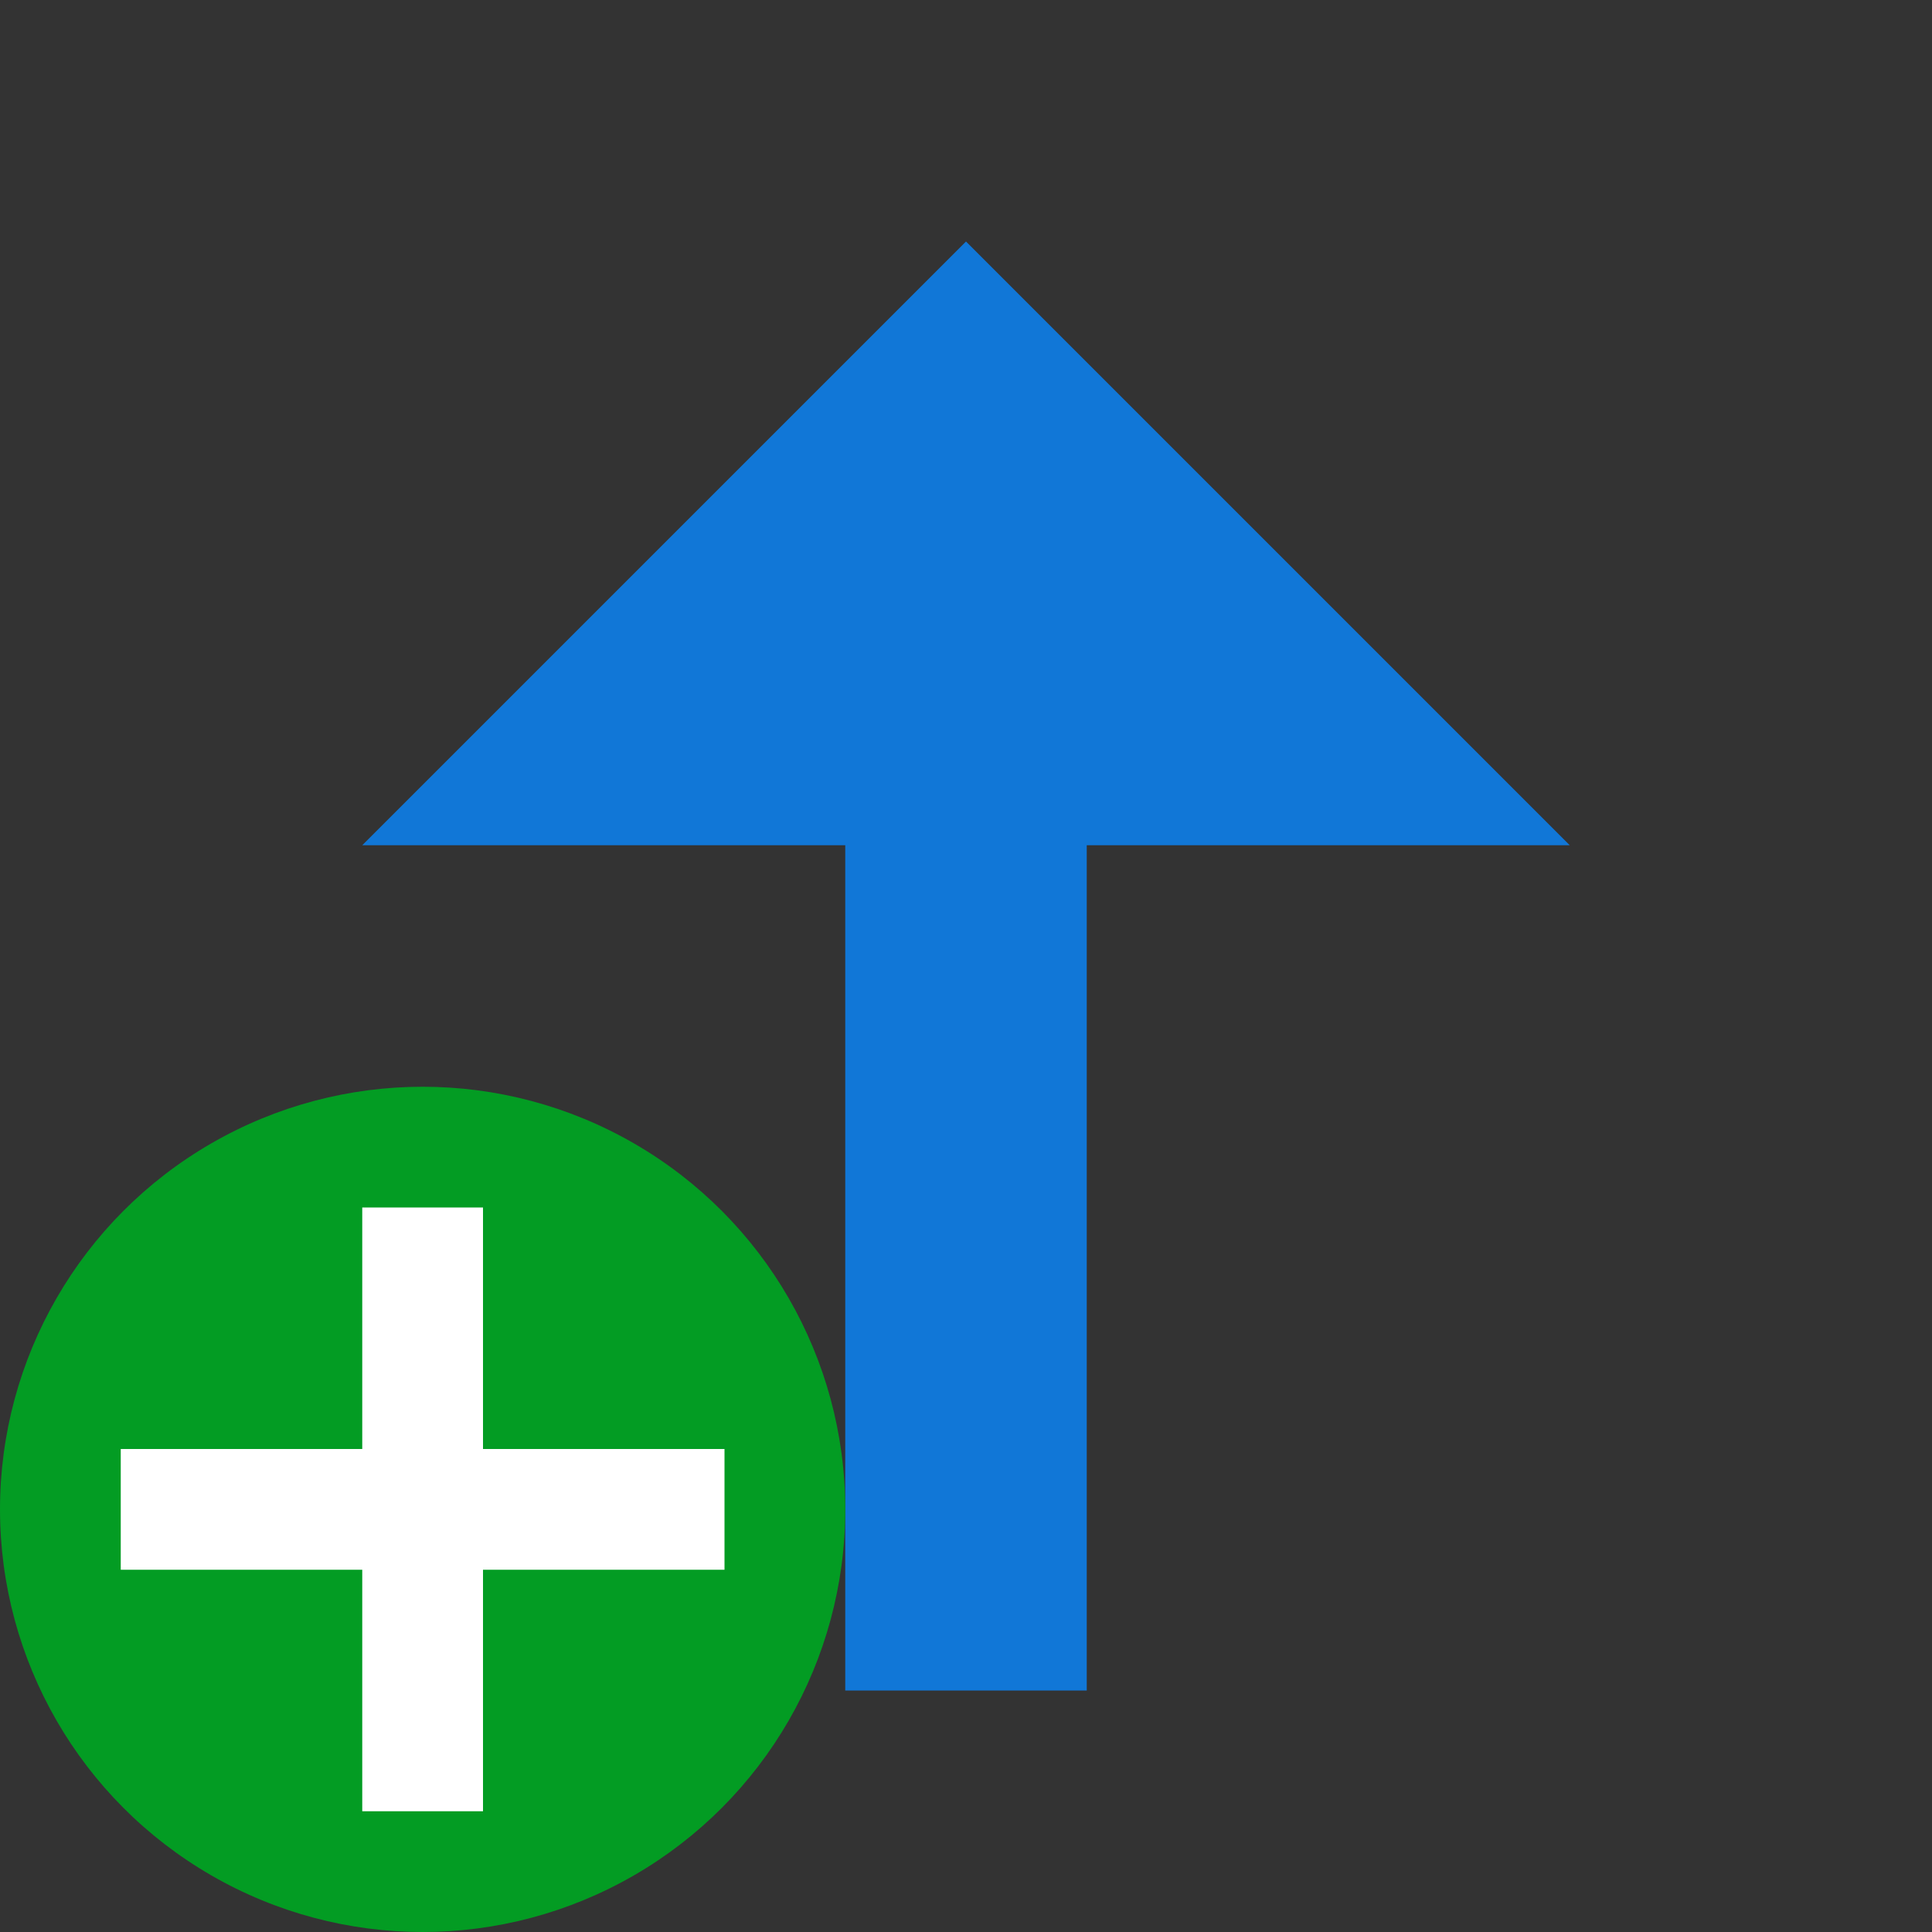 ﻿<?xml version='1.0' encoding='UTF-8'?>
<svg viewBox="0 -4 32 32" xmlns="http://www.w3.org/2000/svg">
  <rect x="0" y="-4" width="32" height="32" fill="#333333" stroke="none"/>
  <g id="Layer_1" transform="translate(0, -4)">
    <g id="Arrow1Up">
      <path d="M14, 28L14, 14L13.3, 14L6, 14L16, 4L26, 14L18.7, 14L18, 14L18, 28L14, 28z" fill="#1177D7" id="Group_Selection_3_" class="Blue" />
    </g>
  </g>
  <g id="Layer_1" transform="translate(-2, 12)">
    <g id="AddCircled">
      <circle cx="9" cy="9" r="7" fill="#039C23" class="Green" />
    </g>
  </g>
  <g id="Layer_1" transform="translate(-2, 12)">
    <g id="AddCircled">
      <polygon points="14,8 10,8 10,4 8,4 8,8 4,8 4,10 8,10 8,14 10,14 10,10 14,10  " fill="#FFFFFF" class="White" />
    </g>
  </g>
</svg>